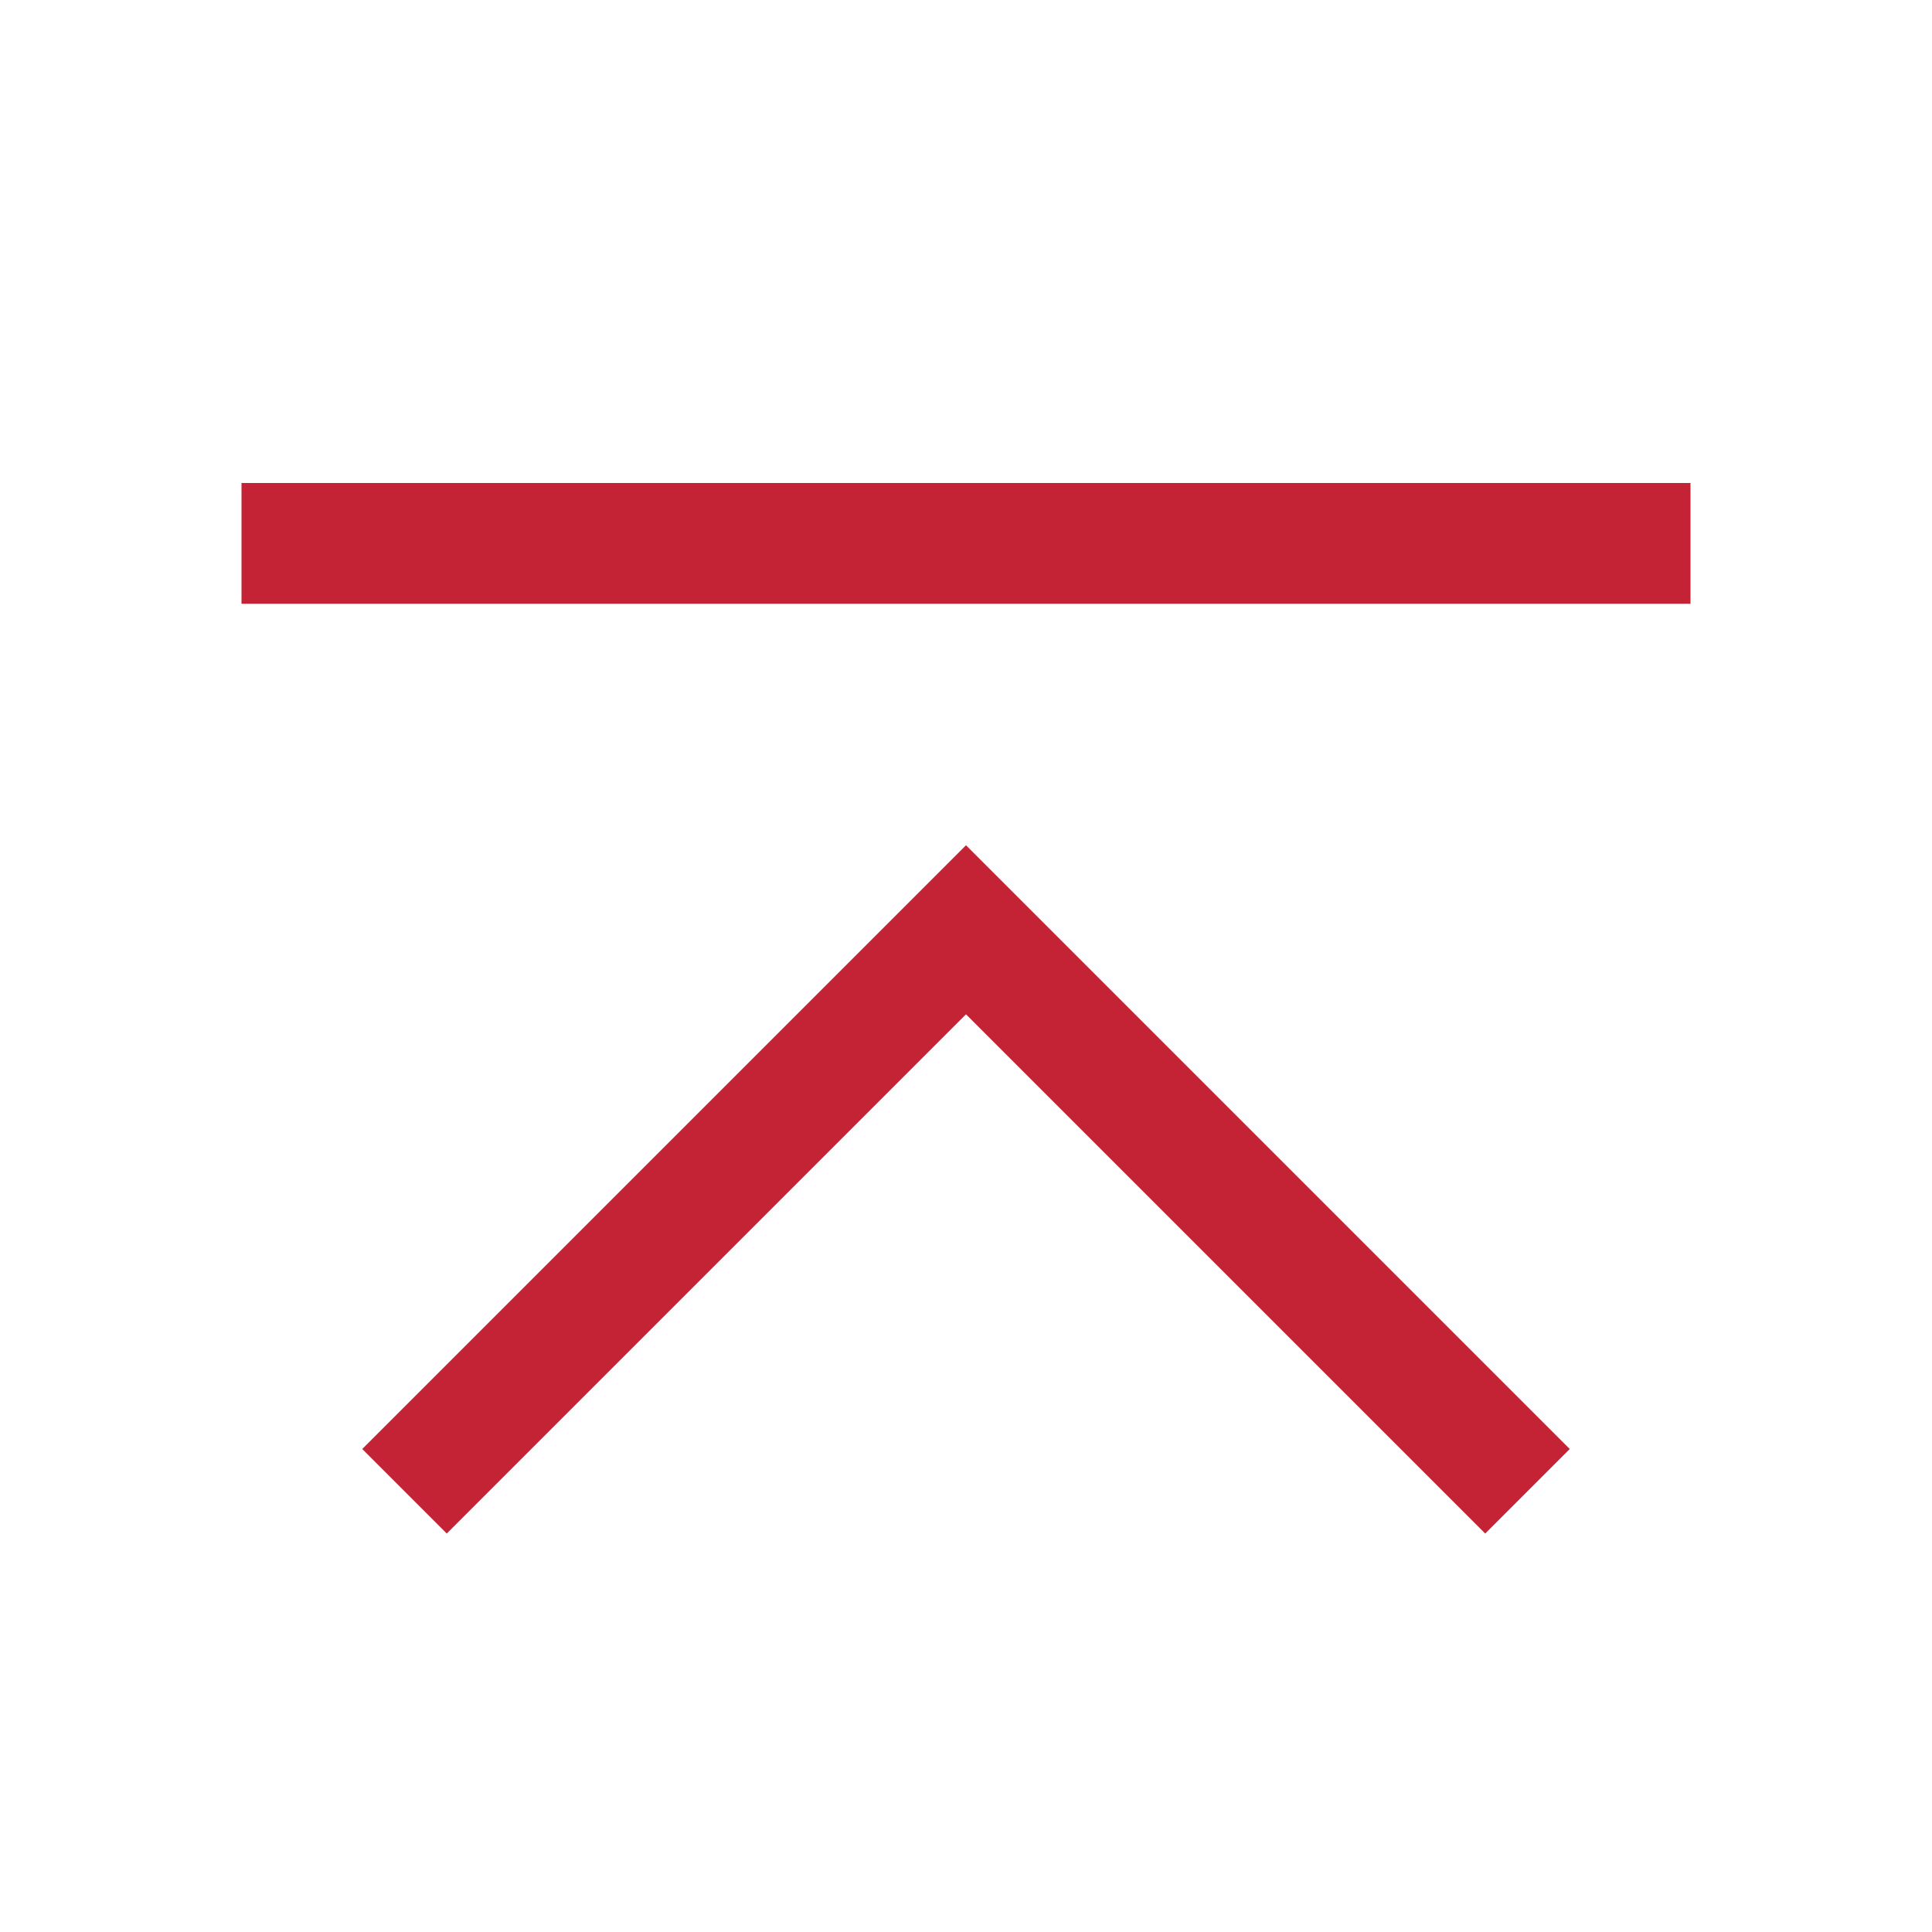 <svg width="24" height="24" viewBox="0 0 24 24" fill="none" xmlns="http://www.w3.org/2000/svg">
<path d="M12 10.5L4.5 18L5.55 19.05L12 12.6L18.45 19.05L19.5 18L12 10.5ZM3 6H21V7.5H3V6Z" fill="#C32334"/>
</svg>
